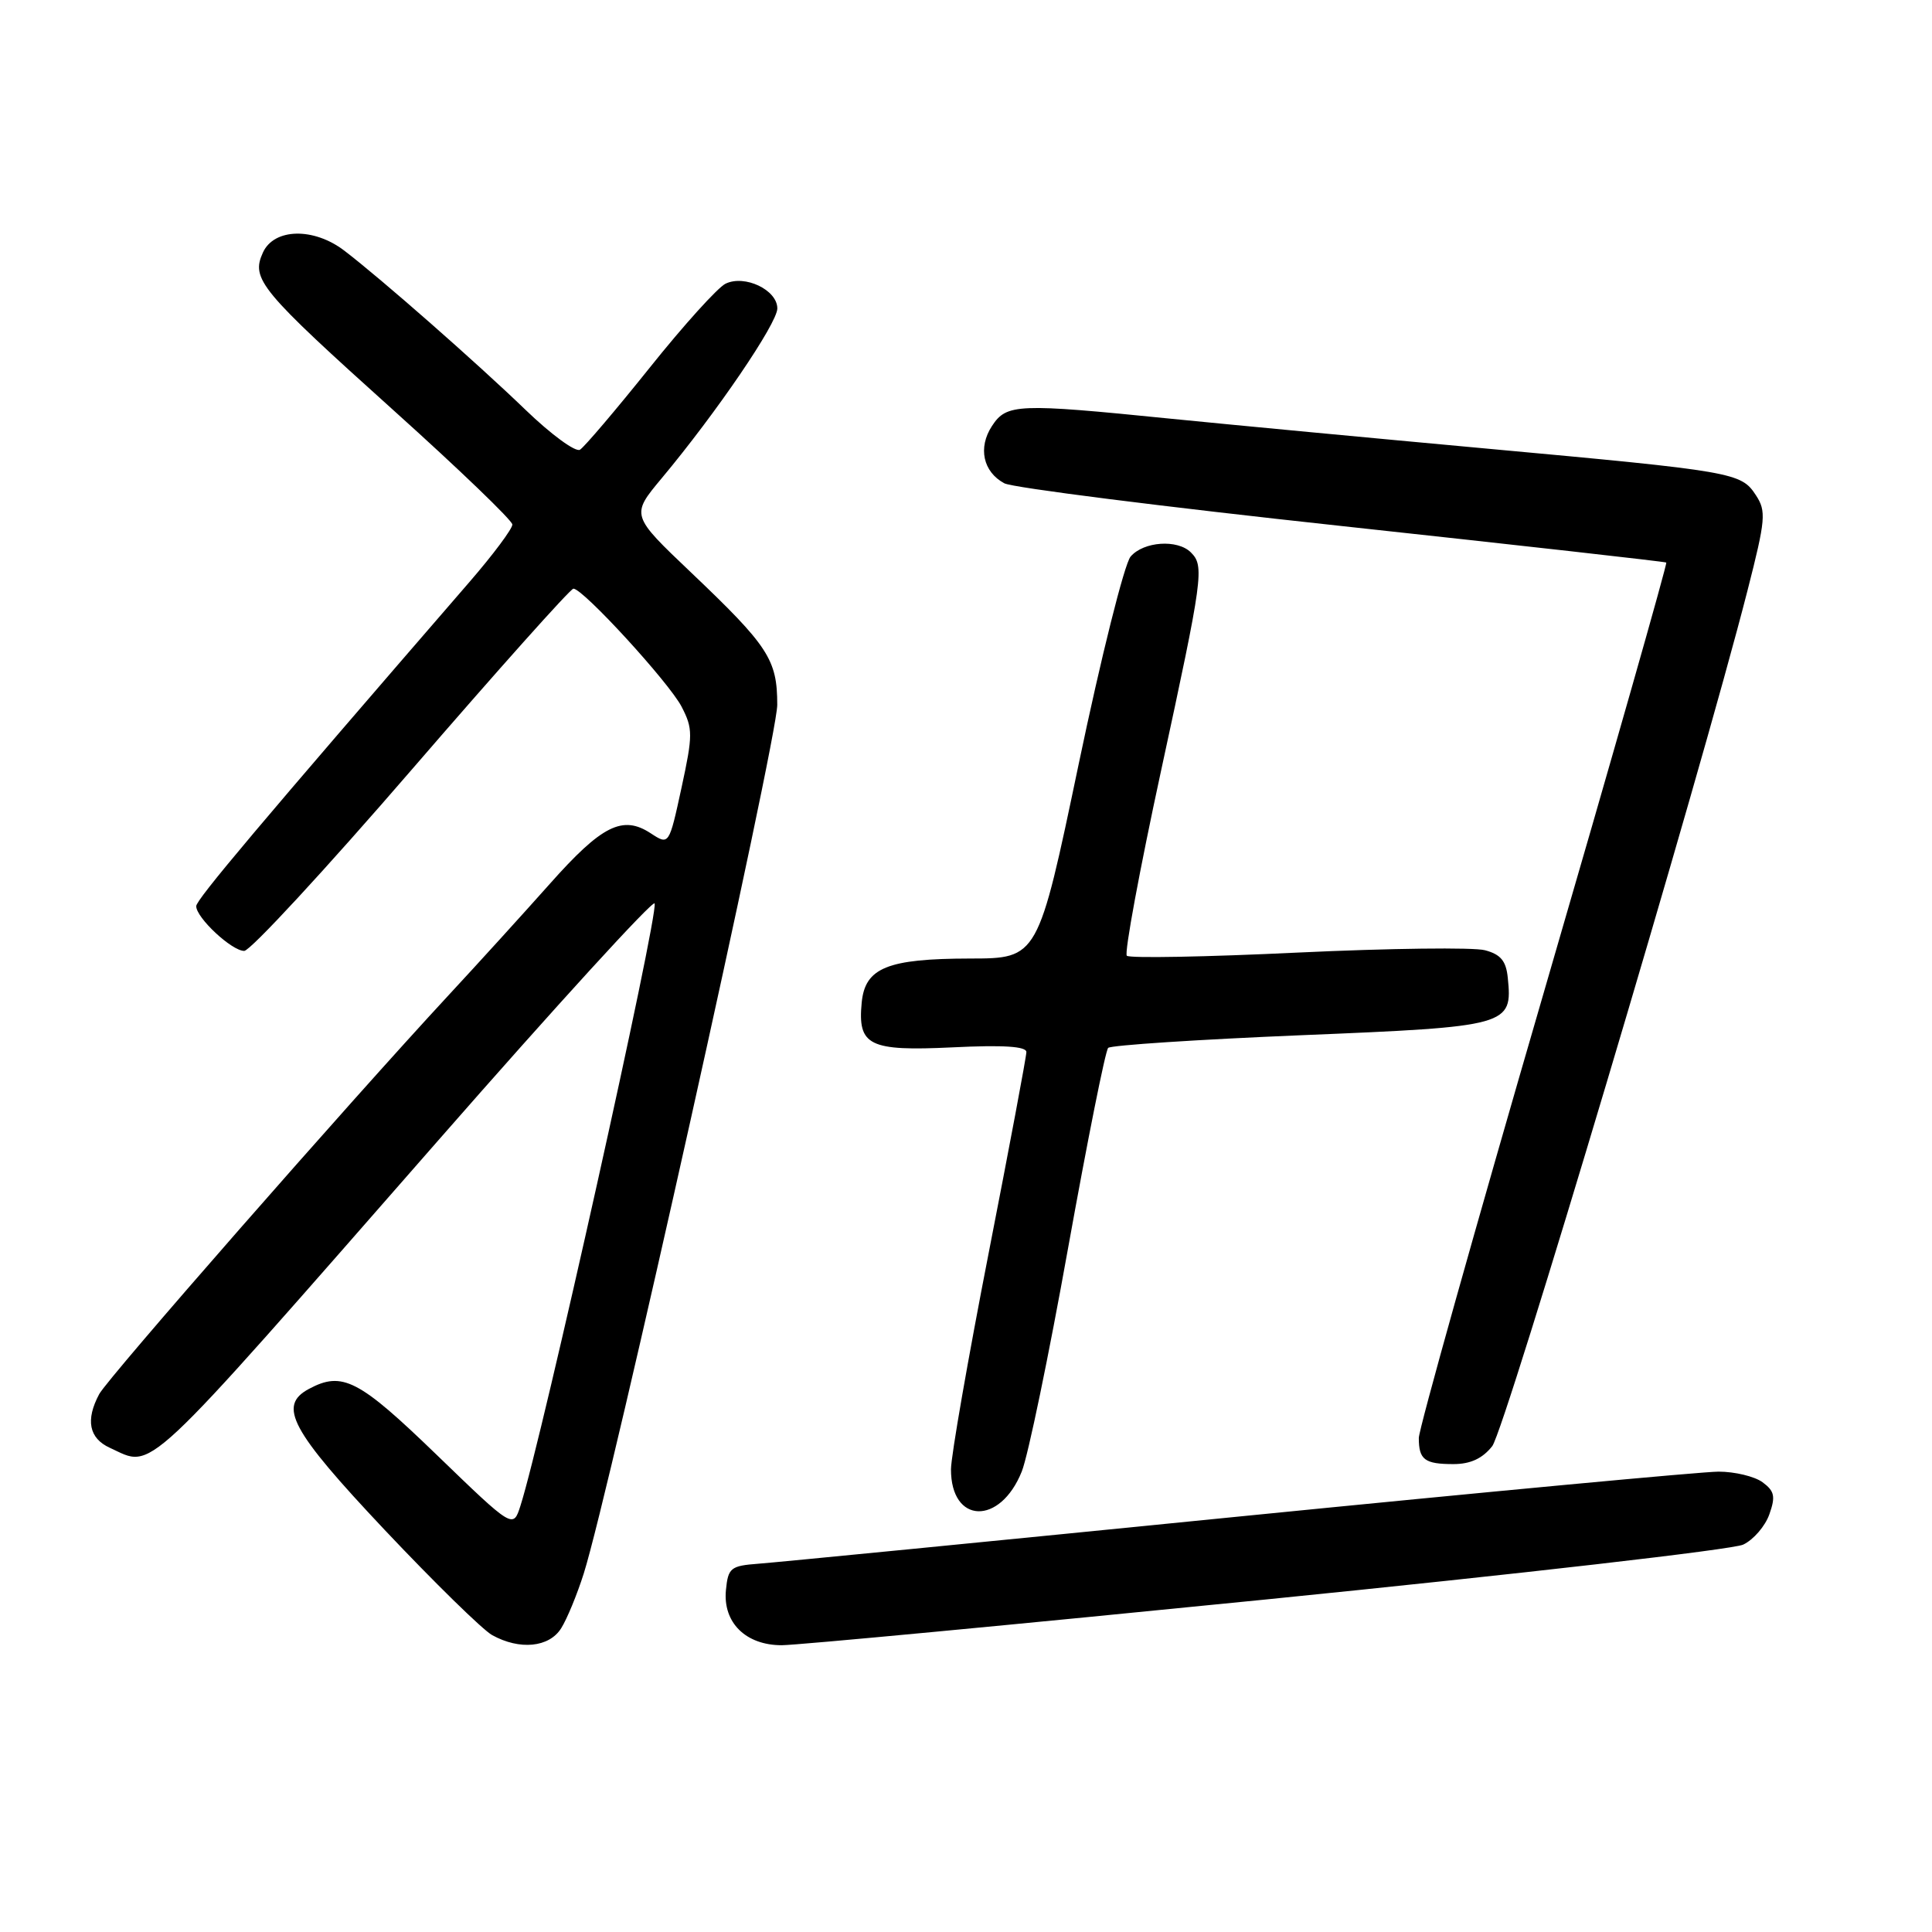 <?xml version="1.0" encoding="UTF-8" standalone="no"?>
<!DOCTYPE svg PUBLIC "-//W3C//DTD SVG 1.1//EN" "http://www.w3.org/Graphics/SVG/1.1/DTD/svg11.dtd" >
<svg xmlns="http://www.w3.org/2000/svg" xmlns:xlink="http://www.w3.org/1999/xlink" version="1.1" viewBox="0 0 256 256">
 <g >
 <path fill="currentColor"
d=" M 74.36 215.75 C 75.14 214.51 76.48 211.25 77.35 208.50 C 80.83 197.49 103.00 97.97 102.99 93.40 C 102.99 87.39 101.84 85.63 91.55 75.84 C 83.59 68.27 83.59 68.27 87.67 63.38 C 94.93 54.69 103.00 42.84 103.00 40.87 C 103.00 38.42 98.69 36.36 96.14 37.59 C 95.11 38.09 90.58 43.10 86.09 48.72 C 81.59 54.34 77.43 59.23 76.85 59.59 C 76.27 59.95 73.03 57.58 69.65 54.32 C 63.17 48.07 50.48 36.92 45.62 33.21 C 41.56 30.11 36.31 30.23 34.84 33.46 C 33.23 36.99 34.42 38.42 52.29 54.50 C 60.85 62.20 67.87 68.95 67.89 69.50 C 67.91 70.05 65.36 73.47 62.22 77.10 C 34.36 109.28 26.00 119.20 26.00 120.07 C 26.00 121.61 30.71 126.00 32.36 126.00 C 33.16 126.00 43.14 115.20 54.54 102.00 C 65.94 88.80 75.59 78.00 75.98 78.00 C 77.26 78.00 88.66 90.44 90.32 93.65 C 91.82 96.56 91.82 97.37 90.30 104.40 C 88.65 112.00 88.65 112.00 86.23 110.42 C 82.50 107.97 79.75 109.35 72.84 117.13 C 69.35 121.05 63.32 127.69 59.43 131.88 C 46.19 146.16 14.30 182.57 13.15 184.72 C 11.31 188.15 11.79 190.58 14.55 191.84 C 20.45 194.53 18.20 196.63 58.06 151.12 C 73.65 133.31 86.56 119.18 86.74 119.71 C 87.26 121.28 71.81 190.67 68.96 199.53 C 67.99 202.56 67.99 202.56 57.87 192.78 C 47.54 182.79 45.36 181.66 40.93 184.04 C 36.78 186.26 38.53 189.52 50.96 202.71 C 57.54 209.68 63.95 215.96 65.21 216.66 C 68.86 218.68 72.77 218.30 74.36 215.75 Z  M 167.83 211.93 C 201.20 208.58 229.61 205.32 230.98 204.67 C 232.34 204.03 233.90 202.22 234.45 200.65 C 235.29 198.29 235.13 197.57 233.54 196.40 C 232.48 195.63 229.86 195.00 227.72 195.00 C 225.57 195.00 196.97 197.68 164.16 200.95 C 131.35 204.23 102.70 207.04 100.50 207.20 C 96.81 207.48 96.48 207.74 96.19 210.69 C 95.77 214.99 98.81 218.00 103.58 218.00 C 105.55 218.00 134.47 215.27 167.83 211.93 Z  M 135.39 194.98 C 136.22 192.92 138.98 179.59 141.53 165.36 C 144.09 151.14 146.47 139.21 146.84 138.85 C 147.20 138.50 158.73 137.74 172.46 137.17 C 199.97 136.04 200.43 135.91 199.79 129.57 C 199.57 127.33 198.85 126.46 196.76 125.91 C 195.26 125.51 184.10 125.65 171.98 126.22 C 159.85 126.80 149.65 126.99 149.31 126.64 C 148.96 126.30 151.00 115.28 153.84 102.16 C 159.42 76.39 159.60 75.00 157.80 73.20 C 156.03 71.43 151.53 71.74 149.81 73.75 C 148.99 74.71 145.89 87.09 142.93 101.25 C 137.54 127.00 137.54 127.00 128.52 127.01 C 117.58 127.03 114.63 128.23 114.18 132.84 C 113.63 138.56 115.14 139.31 126.22 138.78 C 132.94 138.45 136.00 138.65 136.00 139.40 C 136.00 140.01 133.75 151.97 131.01 166.00 C 128.27 180.03 126.02 192.93 126.01 194.68 C 125.99 201.95 132.52 202.16 135.39 194.98 Z  M 197.73 191.62 C 199.43 189.45 225.26 102.89 231.56 78.22 C 233.96 68.82 234.06 67.74 232.66 65.61 C 230.70 62.61 229.79 62.45 197.09 59.45 C 181.93 58.06 162.99 56.27 155.01 55.47 C 134.79 53.43 133.38 53.49 131.44 56.45 C 129.56 59.32 130.26 62.53 133.08 64.04 C 134.15 64.62 154.26 67.16 177.76 69.70 C 201.27 72.25 220.63 74.42 220.79 74.54 C 220.95 74.65 213.64 100.33 204.54 131.58 C 195.44 162.84 188.00 189.38 188.00 190.54 C 188.00 193.42 188.77 194.00 192.59 194.00 C 194.84 194.00 196.44 193.26 197.73 191.62 Z "/>
</g>
</svg>